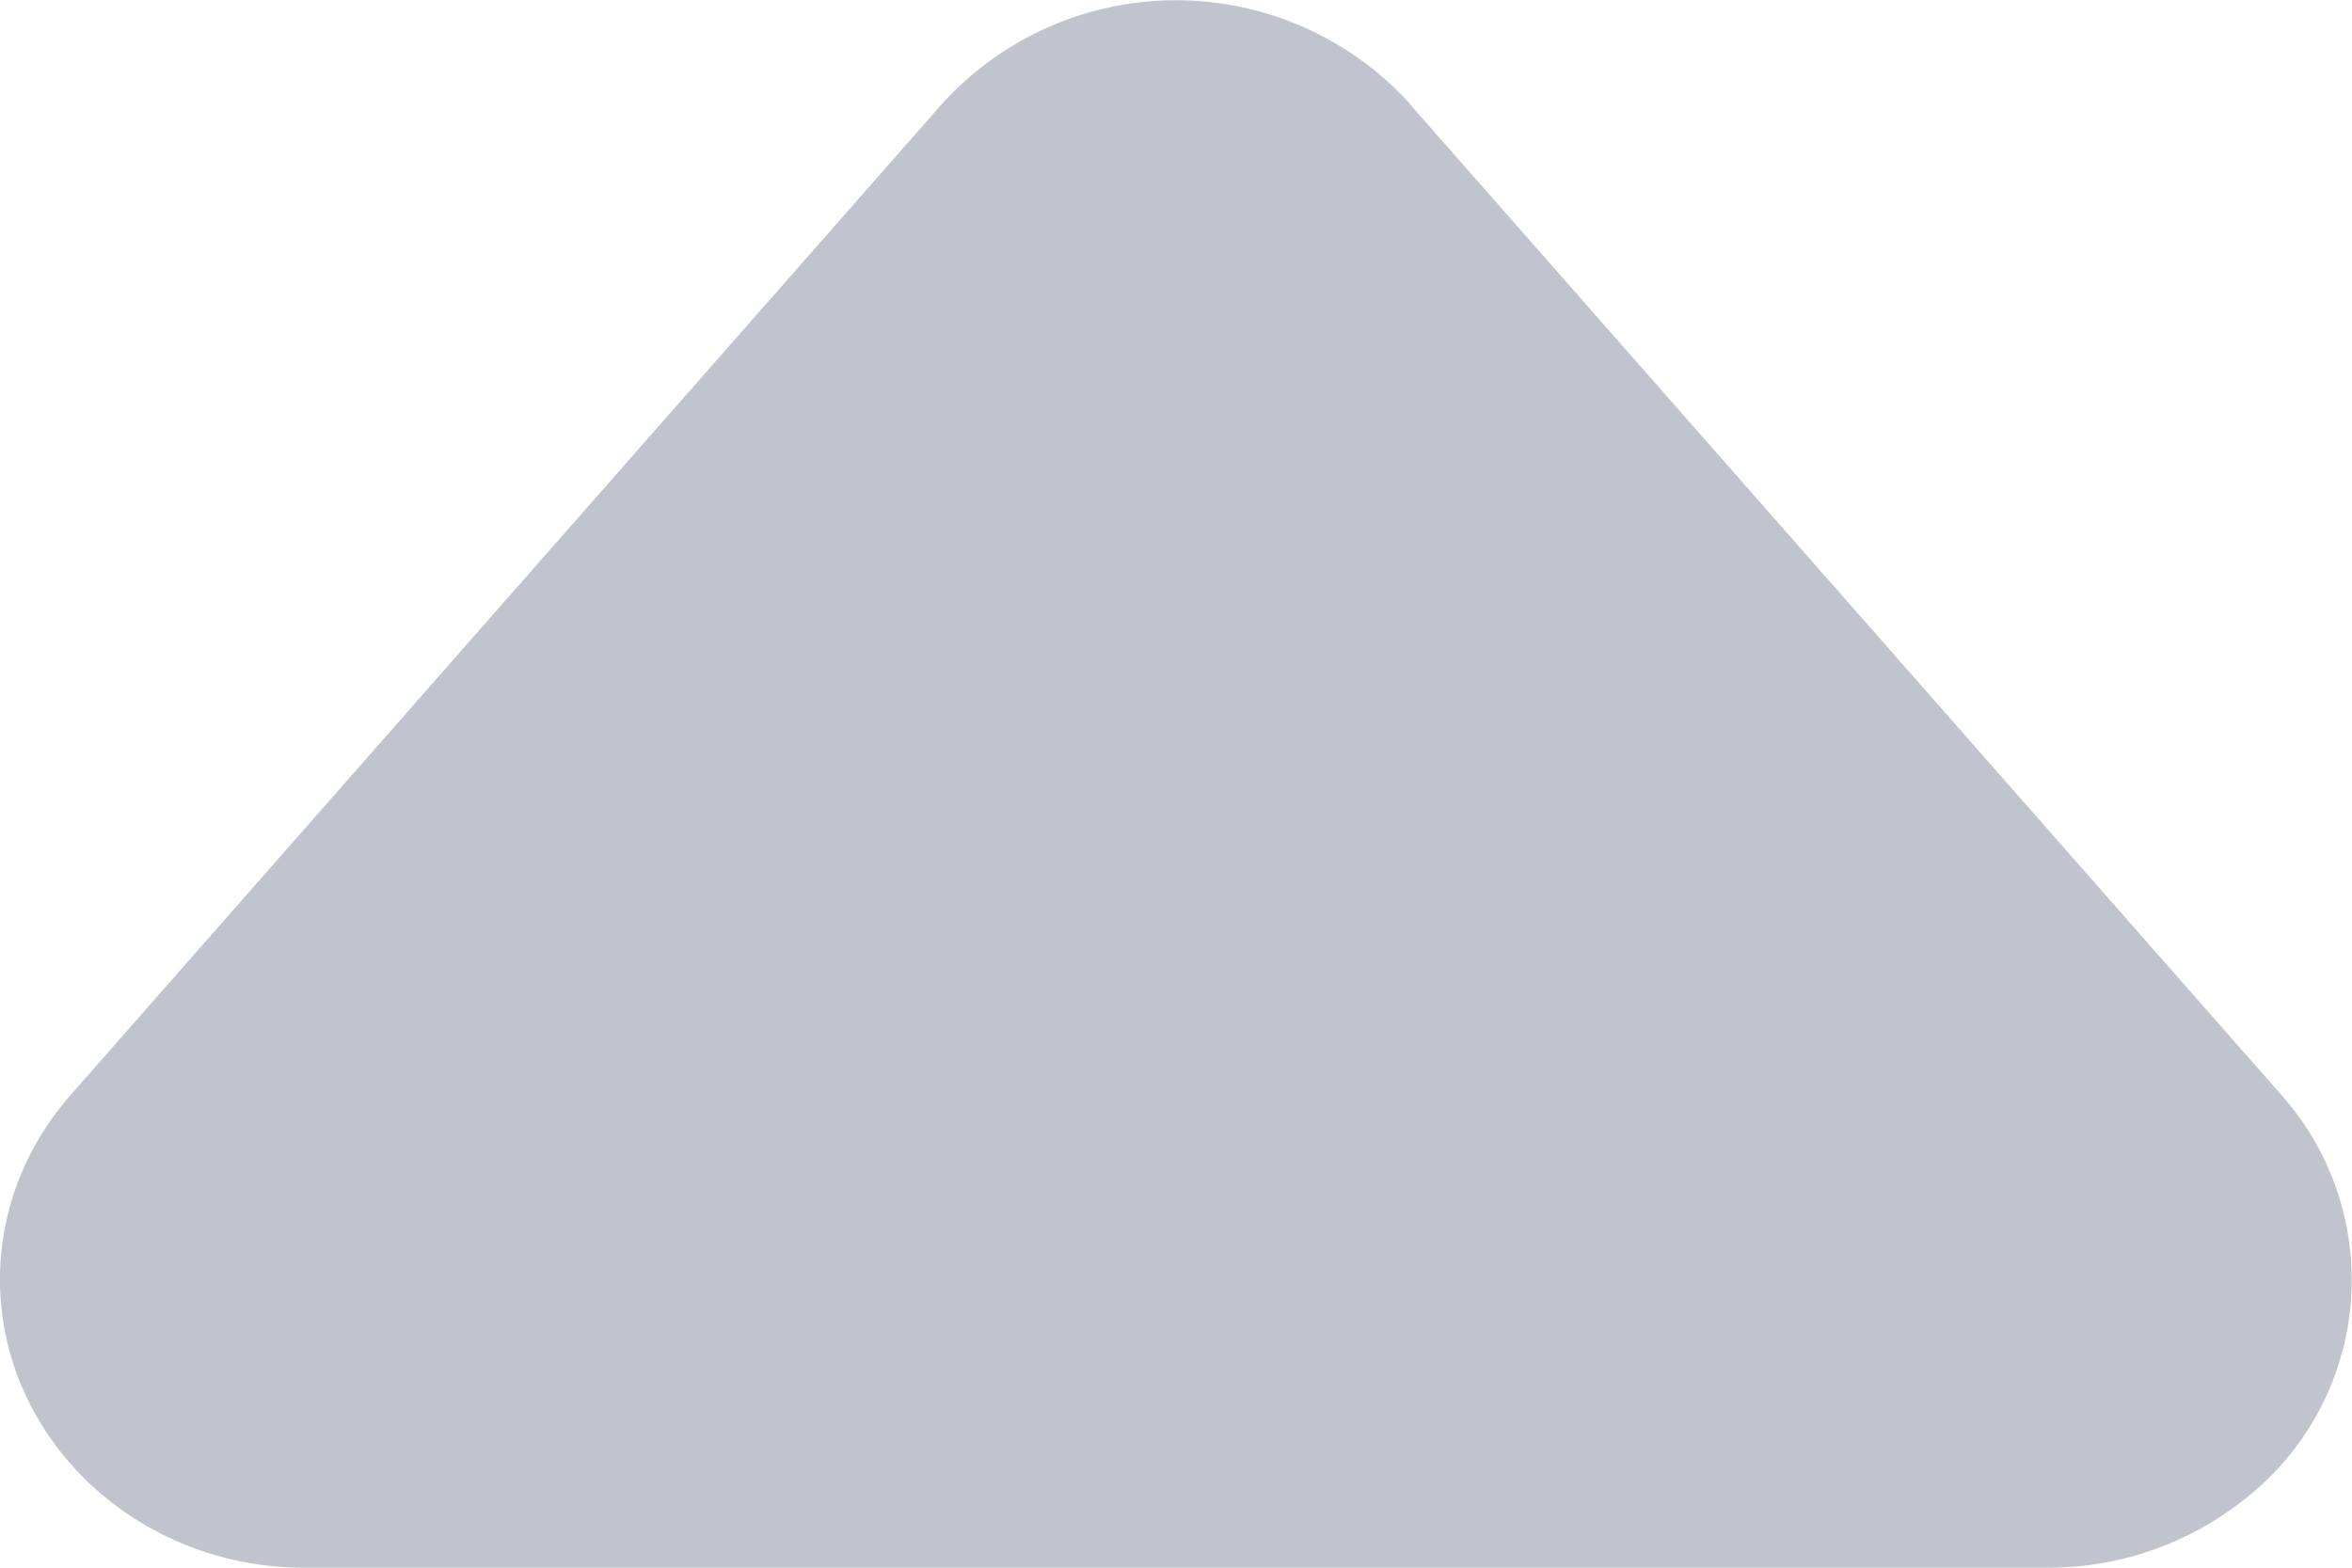 <?xml version="1.0" standalone="no"?><!DOCTYPE svg PUBLIC "-//W3C//DTD SVG 1.1//EN" "http://www.w3.org/Graphics/SVG/1.1/DTD/svg11.dtd"><svg t="1599808503508" class="icon" viewBox="0 0 1536 1024" version="1.1" xmlns="http://www.w3.org/2000/svg" p-id="15110" xmlns:xlink="http://www.w3.org/1999/xlink" width="300" height="200"><defs><style type="text/css"></style></defs><path d="M920.576 67.84L1489.92 715.264a181.76 181.76 0 0 1-25.6 265.216 205.568 205.568 0 0 1-126.976 43.52H198.656C89.088 1024 0 939.52 0 835.584c0-44.032 16.384-86.528 46.08-120.32L615.424 67.584a206.336 206.336 0 0 1 305.152 0z" fill="#c0c4cc" p-id="15111"></path></svg>
